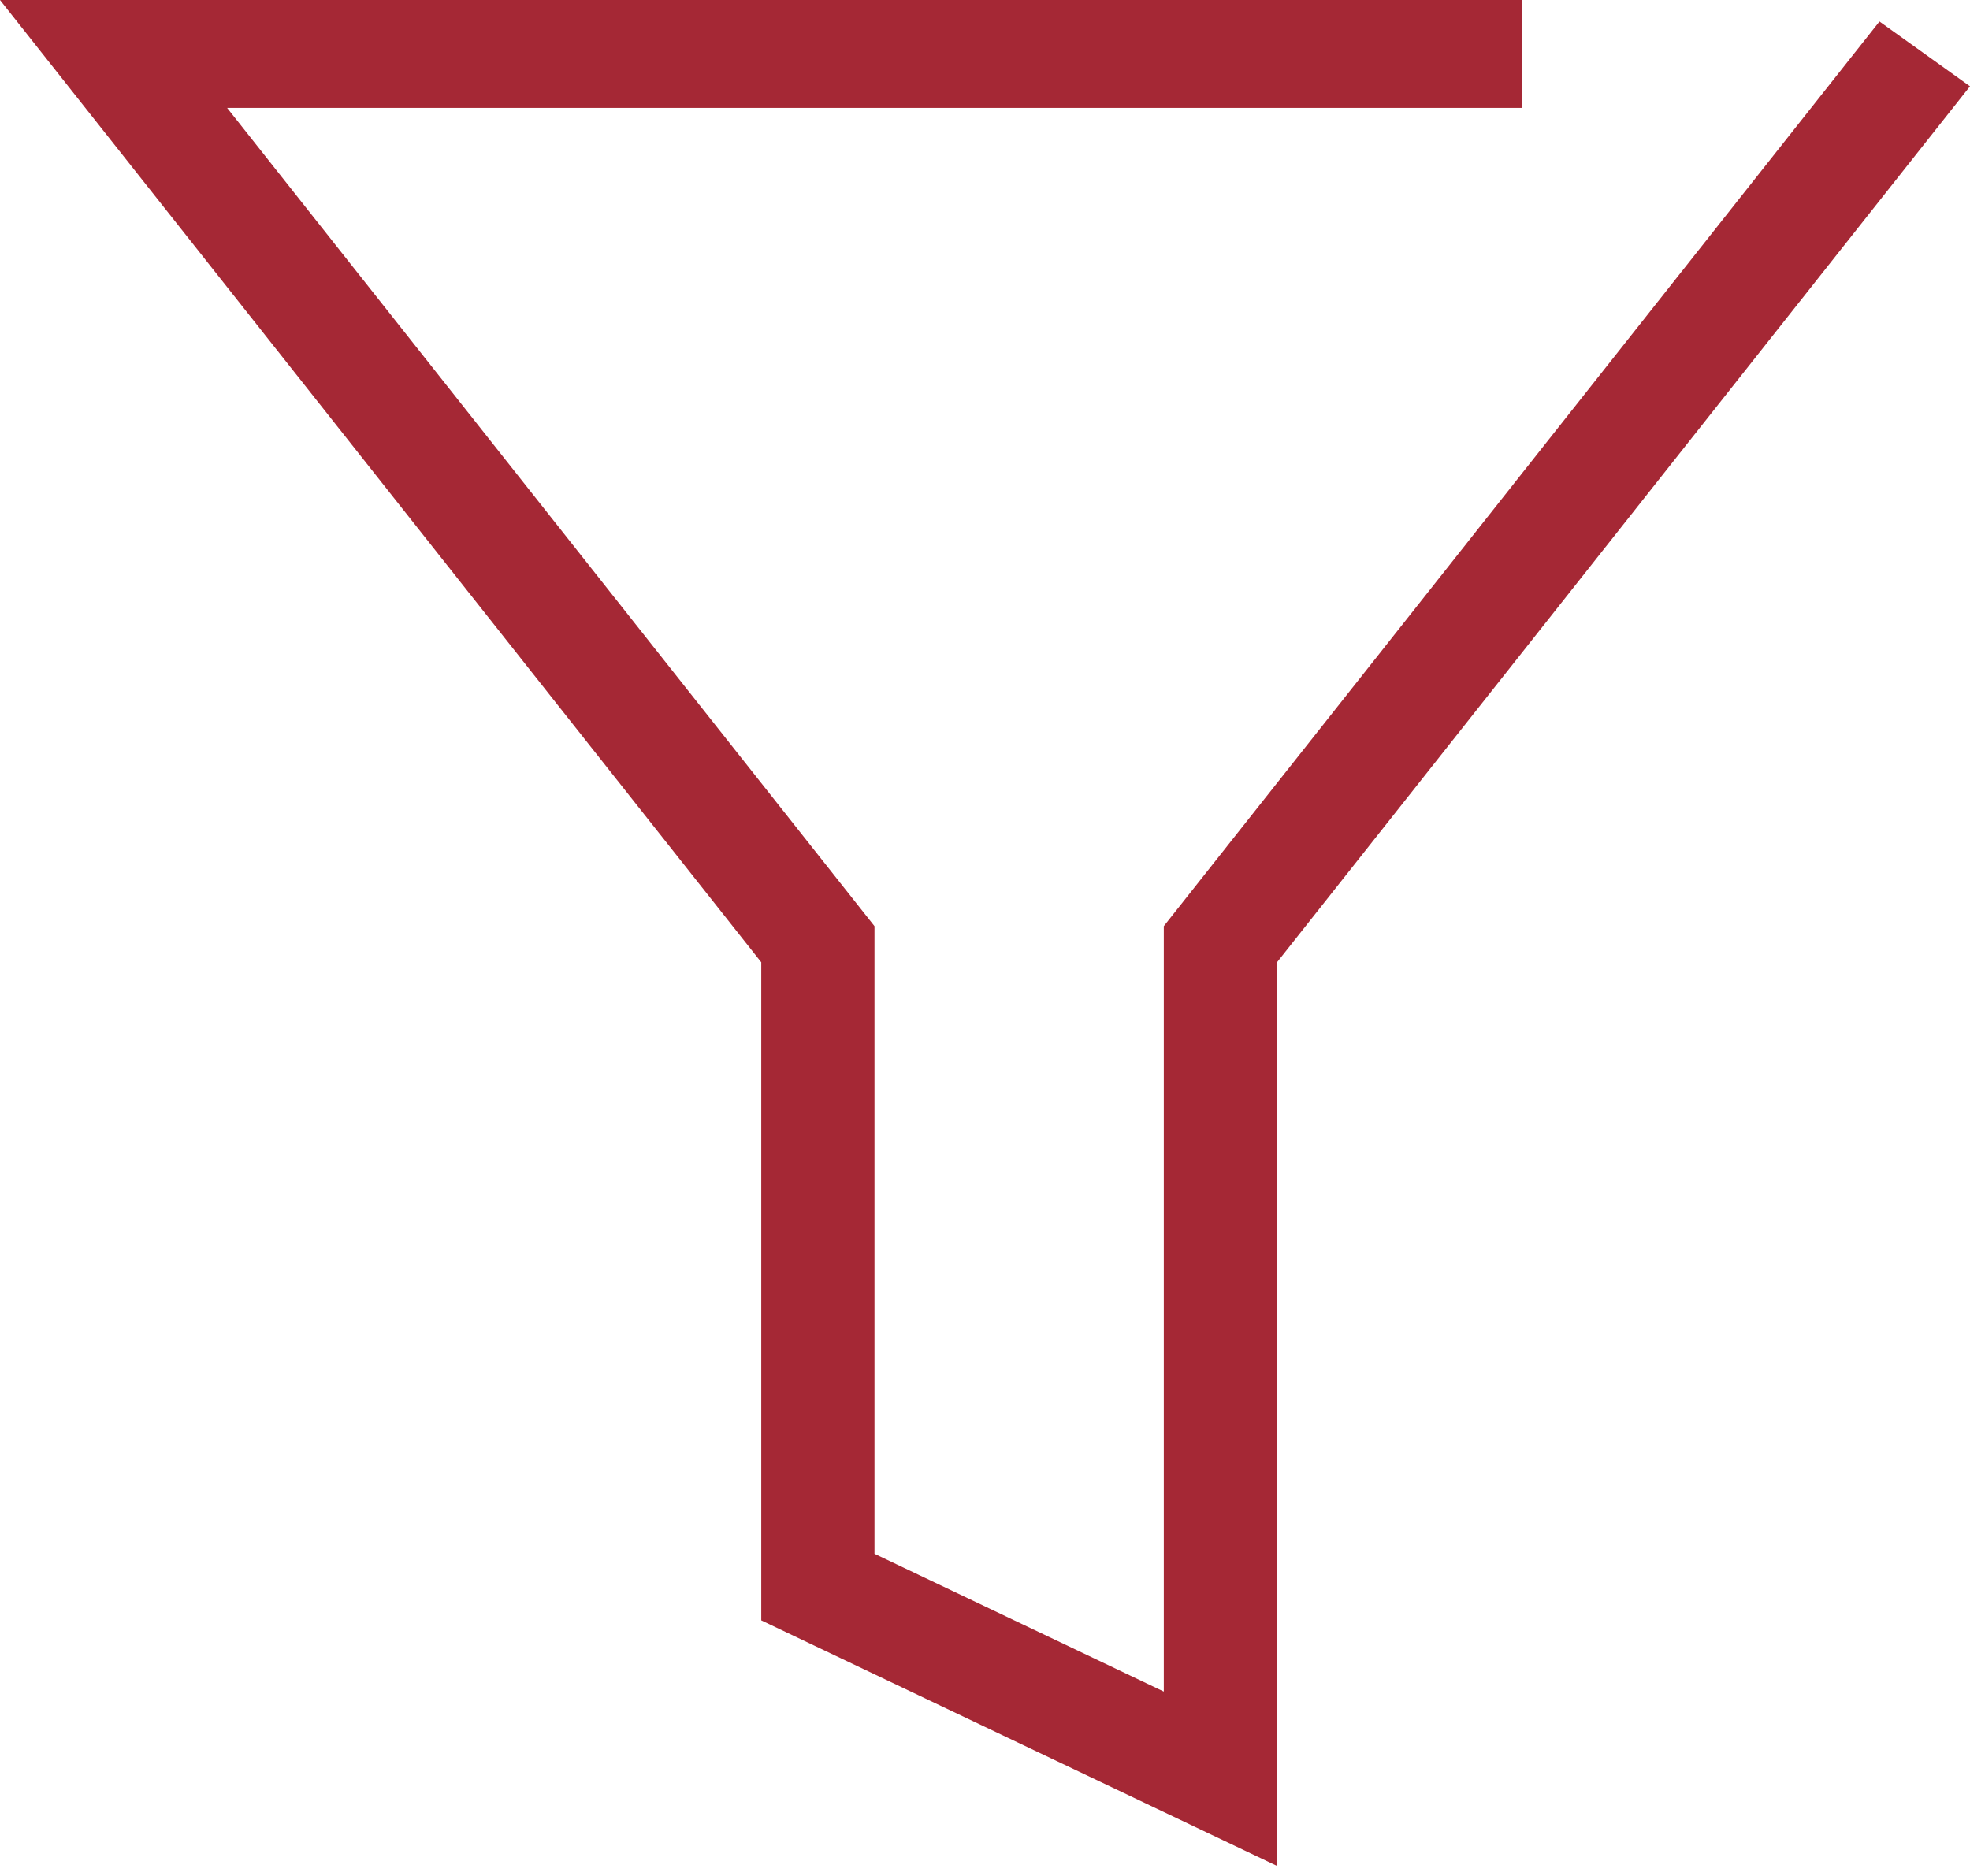 <svg width="21" height="20" viewBox="0 0 21 20" fill="none" xmlns="http://www.w3.org/2000/svg">
<g clip-path="url(#clip0_72_487)">
<path fill-rule="evenodd" clip-rule="evenodd" d="M0 0L8.115 10.259V17.275L13.613 19.893V10.259L21 0.92L20.035 0.229L12.406 9.874V18.034L9.322 16.565V9.874L2.421 1.15H16.227V0H0Z" fill="#A52835"/>
</g>
<defs>
<clipPath id="clip0_72_487">
<rect width="21" height="20" fill="white"/>
</clipPath>
</defs>
</svg>
